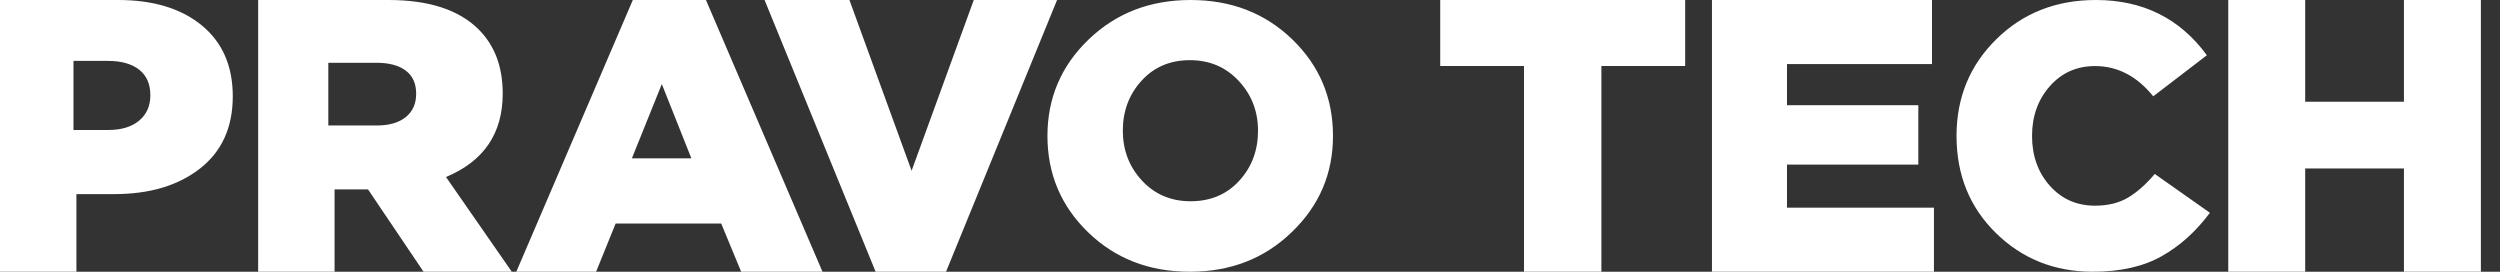 <svg xmlns="http://www.w3.org/2000/svg" xmlns:xlink="http://www.w3.org/1999/xlink" width="92px" height="10px" viewBox="0 0 92 10" version="1.1">
    <rect x="0" y="0" width="92" height="10" fill="#333333" stroke="none"/>
    <!-- Generator: Sketch 55.2 (78181) - https://sketchapp.com -->
    <title>logo-pravotech-universal-small-white</title>
    <desc>Created with Sketch.</desc>
    <g id="logo-pravotech-universal-small-white" stroke="none" stroke-width="1" fill="none" fill-rule="evenodd">
        <path d="M56.083,10 L56.083,2.429 L53,2.429 L53,1.65201186e-13 L62.014,1.65201186e-13 L62.014,2.429 L58.931,2.429 L58.931,10 L56.083,10 Z M63,10 L63,1.65201186e-13 L71.097,1.65201186e-13 L71.097,2.357 L65.761,2.357 L65.761,3.871 L70.594,3.871 L70.594,6.057 L65.761,6.057 L65.761,7.643 L71.169,7.643 L71.169,10 L63,10 Z M77.017,10 C75.608,10 74.42,9.526 73.452,8.578 C72.484,7.63 72,6.438 72,5 C72,3.59 72.489,2.404 73.466,1.442 C74.443,0.481 75.664,1.08357767e-13 77.128,1.08357767e-13 C78.86,1.08357767e-13 80.222,0.678 81.213,2.033 L79.24,3.544 C78.638,2.802 77.924,2.431 77.1,2.431 C76.424,2.431 75.868,2.679 75.432,3.173 C74.997,3.668 74.779,4.277 74.779,5 C74.779,5.733 74.997,6.344 75.432,6.834 C75.868,7.324 76.424,7.569 77.1,7.569 C77.572,7.569 77.975,7.47 78.309,7.273 C78.642,7.076 78.971,6.786 79.295,6.401 L81.324,7.83 C80.815,8.516 80.222,9.05 79.546,9.43 C78.869,9.81 78.026,10 77.017,10 Z M82,10 L82,1.65201186e-13 L84.831,1.65201186e-13 L84.831,3.743 L88.465,3.743 L88.465,1.65201186e-13 L91.296,1.65201186e-13 L91.296,10 L88.465,10 L88.465,6.2 L84.831,6.2 L84.831,10 L82,10 Z M0,10 L0,6.21724894e-14 L4.348,6.21724894e-14 C5.643,6.21724894e-14 6.669,0.312 7.428,0.936 C8.186,1.56 8.566,2.429 8.566,3.543 C8.566,4.686 8.165,5.571 7.363,6.2 C6.561,6.829 5.507,7.143 4.203,7.143 L2.812,7.143 L2.812,10 L0,10 Z M2.704,4.783 L3.986,4.783 C4.469,4.783 4.847,4.668 5.121,4.439 C5.395,4.21 5.533,3.899 5.533,3.505 C5.533,3.093 5.395,2.779 5.121,2.564 C4.847,2.349 4.464,2.241 3.972,2.241 L2.704,2.241 L2.704,4.783 Z M9.5,10 L9.5,6.21724894e-14 L14.297,6.21724894e-14 C15.776,6.21724894e-14 16.877,0.357 17.602,1.071 C18.201,1.662 18.5,2.452 18.5,3.443 C18.5,4.91 17.805,5.933 16.413,6.514 L18.834,10 L15.587,10 L13.544,6.971 L12.312,6.971 L12.312,10 L9.5,10 Z M12.082,4.618 L13.866,4.618 C14.321,4.618 14.677,4.515 14.932,4.309 C15.188,4.103 15.315,3.816 15.315,3.45 C15.315,3.075 15.188,2.791 14.932,2.598 C14.677,2.406 14.317,2.31 13.852,2.31 L12.082,2.31 L12.082,4.618 Z M19,10 L23.288,6.21724894e-14 L25.979,6.21724894e-14 L30.268,10 L27.275,10 L26.541,8.227 L22.655,8.227 L21.936,10 L19,10 Z M23.254,5.826 L25.442,5.826 L24.355,3.093 L23.254,5.826 Z M32.223,10 L28.136,6.21724894e-14 L31.259,6.21724894e-14 L33.547,6.284 L35.835,6.21724894e-14 L38.9,6.21724894e-14 L34.814,10 L32.223,10 Z M47.535,8.544 C46.532,9.515 45.282,10 43.786,10 C42.291,10 41.043,9.517 40.045,8.551 C39.046,7.585 38.546,6.401 38.546,5 C38.546,3.608 39.05,2.427 40.058,1.456 C41.067,0.485 42.318,6.21724894e-14 43.814,6.21724894e-14 C45.31,6.21724894e-14 46.557,0.483 47.556,1.449 C48.555,2.415 49.054,3.599 49.054,5 C49.054,6.392 48.548,7.573 47.535,8.544 Z M43.814,7.406 C44.548,7.406 45.145,7.154 45.605,6.651 C46.065,6.147 46.295,5.533 46.295,4.81 C46.295,4.096 46.058,3.484 45.584,2.976 C45.11,2.468 44.511,2.214 43.786,2.214 C43.062,2.214 42.469,2.466 42.01,2.969 C41.55,3.473 41.32,4.087 41.32,4.81 C41.32,5.524 41.554,6.136 42.023,6.644 C42.493,7.152 43.09,7.406 43.814,7.406 Z" id="Shape" fill="#FFFFFF"/>
    </g>
</svg>